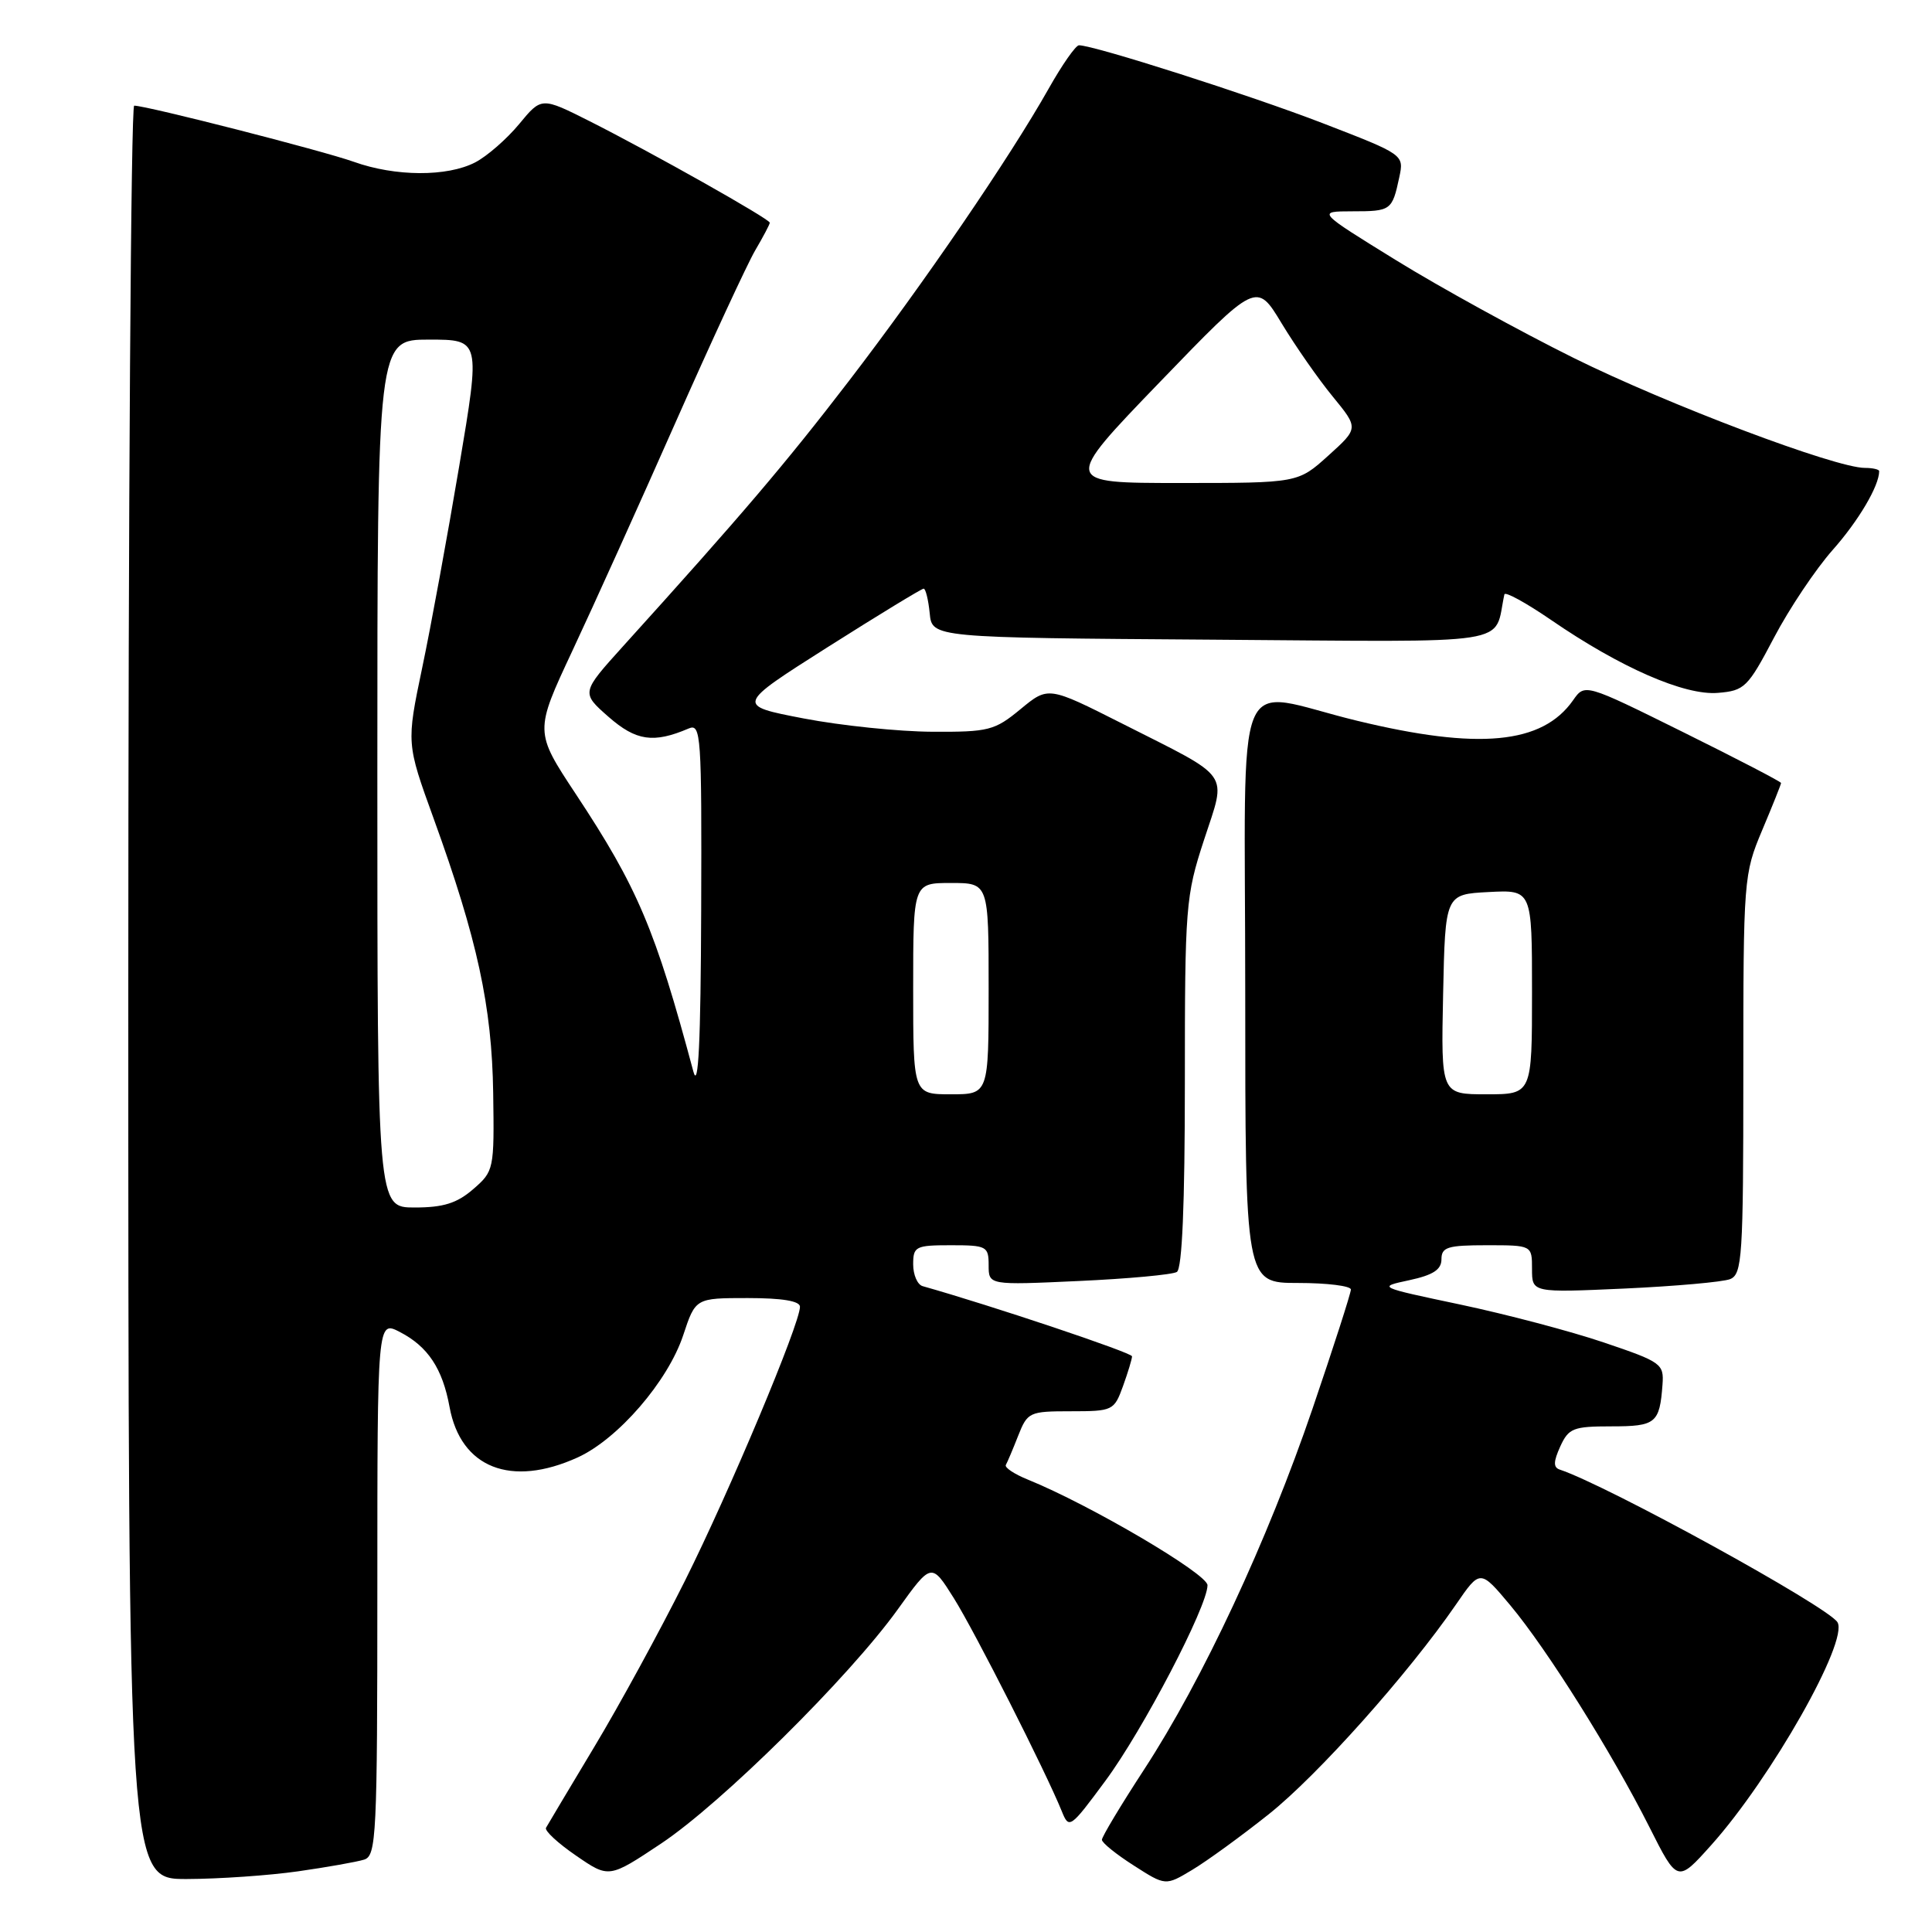 <?xml version="1.0" encoding="UTF-8" standalone="no"?>
<!DOCTYPE svg PUBLIC "-//W3C//DTD SVG 1.1//EN" "http://www.w3.org/Graphics/SVG/1.1/DTD/svg11.dtd" >
<svg xmlns="http://www.w3.org/2000/svg" xmlns:xlink="http://www.w3.org/1999/xlink" version="1.1" viewBox="0 0 256 256">
 <g >
 <path fill="currentColor"
d=" M 168.11 240.40 C 174.61 235.23 186.61 221.78 192.93 212.60 C 196.13 207.94 196.13 207.94 200.13 212.72 C 205.04 218.60 213.55 232.18 218.54 242.07 C 222.27 249.48 222.27 249.48 226.74 244.49 C 234.68 235.63 245.00 217.42 243.47 214.95 C 242.19 212.88 213.00 196.83 206.68 194.73 C 205.81 194.44 205.83 193.68 206.74 191.67 C 207.85 189.24 208.46 189.00 213.51 189.00 C 219.41 189.00 219.91 188.59 220.29 183.47 C 220.49 180.71 220.16 180.47 212.50 177.88 C 208.10 176.39 199.55 174.14 193.50 172.86 C 182.51 170.54 182.50 170.54 186.75 169.63 C 189.90 168.95 191.00 168.23 191.00 166.86 C 191.00 165.25 191.82 165.00 197.00 165.00 C 203.00 165.00 203.00 165.00 203.00 168.15 C 203.00 171.29 203.00 171.29 215.25 170.74 C 221.99 170.43 228.29 169.87 229.25 169.49 C 230.85 168.84 231.00 166.59 231.00 142.36 C 231.00 116.43 231.05 115.83 233.50 110.00 C 234.88 106.73 236.00 103.92 236.00 103.75 C 236.00 103.58 230.15 100.54 223.00 97.00 C 210.00 90.56 210.00 90.56 208.44 92.79 C 204.36 98.61 195.93 99.41 179.81 95.50 C 163.08 91.45 165.00 86.78 165.00 131.50 C 165.00 170.00 165.00 170.00 172.00 170.00 C 175.85 170.00 179.00 170.39 179.00 170.87 C 179.00 171.34 176.72 178.43 173.93 186.62 C 167.94 204.18 159.36 222.58 151.58 234.50 C 148.51 239.21 146.00 243.39 146.01 243.78 C 146.01 244.18 147.91 245.71 150.23 247.19 C 154.44 249.89 154.44 249.89 157.97 247.77 C 159.91 246.61 164.48 243.29 168.11 240.40 Z  M 39.50 247.96 C 43.35 247.41 47.29 246.71 48.25 246.41 C 49.87 245.90 50.00 243.30 50.00 210.41 C 50.00 174.95 50.00 174.95 52.99 176.50 C 56.70 178.42 58.64 181.34 59.57 186.44 C 61.05 194.51 67.71 197.13 76.54 193.12 C 81.88 190.69 88.50 183.04 90.53 176.92 C 92.16 172.00 92.16 172.00 99.08 172.00 C 103.64 172.00 106.00 172.39 106.00 173.15 C 106.00 175.41 96.64 197.70 90.74 209.50 C 87.44 216.10 82.04 226.00 78.73 231.50 C 75.43 237.00 72.56 241.81 72.35 242.19 C 72.13 242.57 73.92 244.23 76.33 245.88 C 80.69 248.88 80.69 248.88 87.60 244.28 C 95.64 238.92 112.53 222.20 118.96 213.25 C 123.42 207.04 123.42 207.04 126.39 211.77 C 129.20 216.26 138.53 234.68 140.68 239.97 C 141.65 242.39 141.79 242.30 146.47 235.97 C 151.43 229.27 160.00 212.85 160.00 210.05 C 160.00 208.55 144.46 199.41 136.21 196.06 C 134.40 195.33 133.08 194.45 133.28 194.11 C 133.47 193.78 134.21 192.04 134.91 190.25 C 136.15 187.11 136.39 187.00 141.90 187.00 C 147.45 187.00 147.63 186.91 148.80 183.68 C 149.46 181.85 150.00 180.07 150.00 179.72 C 150.00 179.24 131.42 173.01 122.25 170.42 C 121.56 170.22 121.00 168.92 121.00 167.53 C 121.00 165.16 121.32 165.00 126.00 165.00 C 130.74 165.00 131.00 165.14 131.00 167.65 C 131.00 170.29 131.00 170.29 142.94 169.74 C 149.50 169.44 155.35 168.90 155.94 168.54 C 156.64 168.10 157.00 159.61 157.00 143.47 C 157.00 120.05 157.10 118.75 159.54 111.29 C 162.54 102.10 163.37 103.30 148.70 95.88 C 138.90 90.93 138.90 90.93 135.22 93.97 C 131.79 96.80 131.01 97.00 123.52 96.96 C 119.11 96.94 111.45 96.15 106.50 95.20 C 97.50 93.47 97.50 93.47 109.70 85.73 C 116.41 81.48 122.12 78.00 122.39 78.00 C 122.65 78.00 123.01 79.46 123.19 81.25 C 123.50 84.50 123.50 84.50 160.73 84.76 C 201.60 85.05 197.84 85.64 199.34 78.76 C 199.43 78.35 202.20 79.87 205.50 82.13 C 214.69 88.45 223.22 92.18 227.63 91.81 C 231.16 91.52 231.59 91.10 235.06 84.50 C 237.08 80.65 240.59 75.41 242.85 72.86 C 246.27 69.00 249.00 64.38 249.00 62.43 C 249.00 62.20 248.15 62.00 247.11 62.00 C 243.20 62.00 221.01 53.62 208.50 47.42 C 201.35 43.87 190.78 38.06 185.00 34.49 C 174.50 28.01 174.50 28.01 179.19 28.00 C 184.31 28.00 184.47 27.89 185.41 23.50 C 186.05 20.49 186.05 20.49 175.28 16.33 C 165.64 12.61 144.97 6.00 142.97 6.00 C 142.54 6.00 140.73 8.59 138.95 11.75 C 133.77 20.93 122.43 37.52 112.47 50.50 C 104.05 61.47 98.28 68.25 82.55 85.64 C 77.00 91.79 77.00 91.79 80.64 94.99 C 84.28 98.18 86.60 98.52 91.25 96.53 C 92.89 95.83 92.99 97.33 92.91 120.64 C 92.85 138.08 92.54 144.46 91.88 142.00 C 86.83 123.14 84.49 117.61 76.30 105.22 C 70.83 96.94 70.83 96.94 75.85 86.22 C 78.62 80.32 84.76 66.72 89.50 56.00 C 94.25 45.27 99.00 35.01 100.06 33.19 C 101.13 31.37 102.00 29.72 102.00 29.51 C 102.00 29.02 86.38 20.22 78.13 16.06 C 71.75 12.85 71.75 12.85 68.79 16.44 C 67.15 18.42 64.53 20.71 62.96 21.52 C 59.25 23.44 52.39 23.41 46.88 21.44 C 42.72 19.96 19.42 14.00 17.78 14.00 C 17.35 14.00 17.00 66.88 17.00 131.50 C 17.00 249.00 17.00 249.00 24.75 248.98 C 29.01 248.97 35.65 248.51 39.50 247.96 Z  M 191.22 131.75 C 191.50 118.50 191.50 118.50 197.25 118.20 C 203.00 117.90 203.00 117.90 203.00 131.45 C 203.00 145.00 203.00 145.00 196.97 145.00 C 190.94 145.00 190.94 145.00 191.22 131.75 Z  M 50.00 102.50 C 50.00 45.00 50.00 45.00 56.83 45.00 C 63.67 45.00 63.67 45.00 60.85 61.75 C 59.30 70.96 57.10 83.00 55.94 88.50 C 53.85 98.50 53.85 98.50 57.46 108.46 C 63.26 124.47 65.18 133.34 65.35 144.83 C 65.50 154.98 65.45 155.19 62.69 157.58 C 60.54 159.44 58.74 160.00 54.94 160.00 C 50.00 160.00 50.00 160.00 50.00 102.50 Z  M 121.00 131.00 C 121.00 117.00 121.00 117.00 126.00 117.00 C 131.00 117.00 131.00 117.00 131.00 131.00 C 131.00 145.00 131.00 145.00 126.00 145.00 C 121.00 145.00 121.00 145.00 121.00 131.00 Z  M 153.64 50.67 C 166.50 37.34 166.50 37.34 169.82 42.84 C 171.65 45.86 174.69 50.23 176.59 52.54 C 180.03 56.74 180.03 56.74 176.01 60.37 C 171.99 64.00 171.99 64.00 156.39 64.00 C 140.79 64.00 140.79 64.00 153.64 50.67 Z "/>
</g>
</svg>